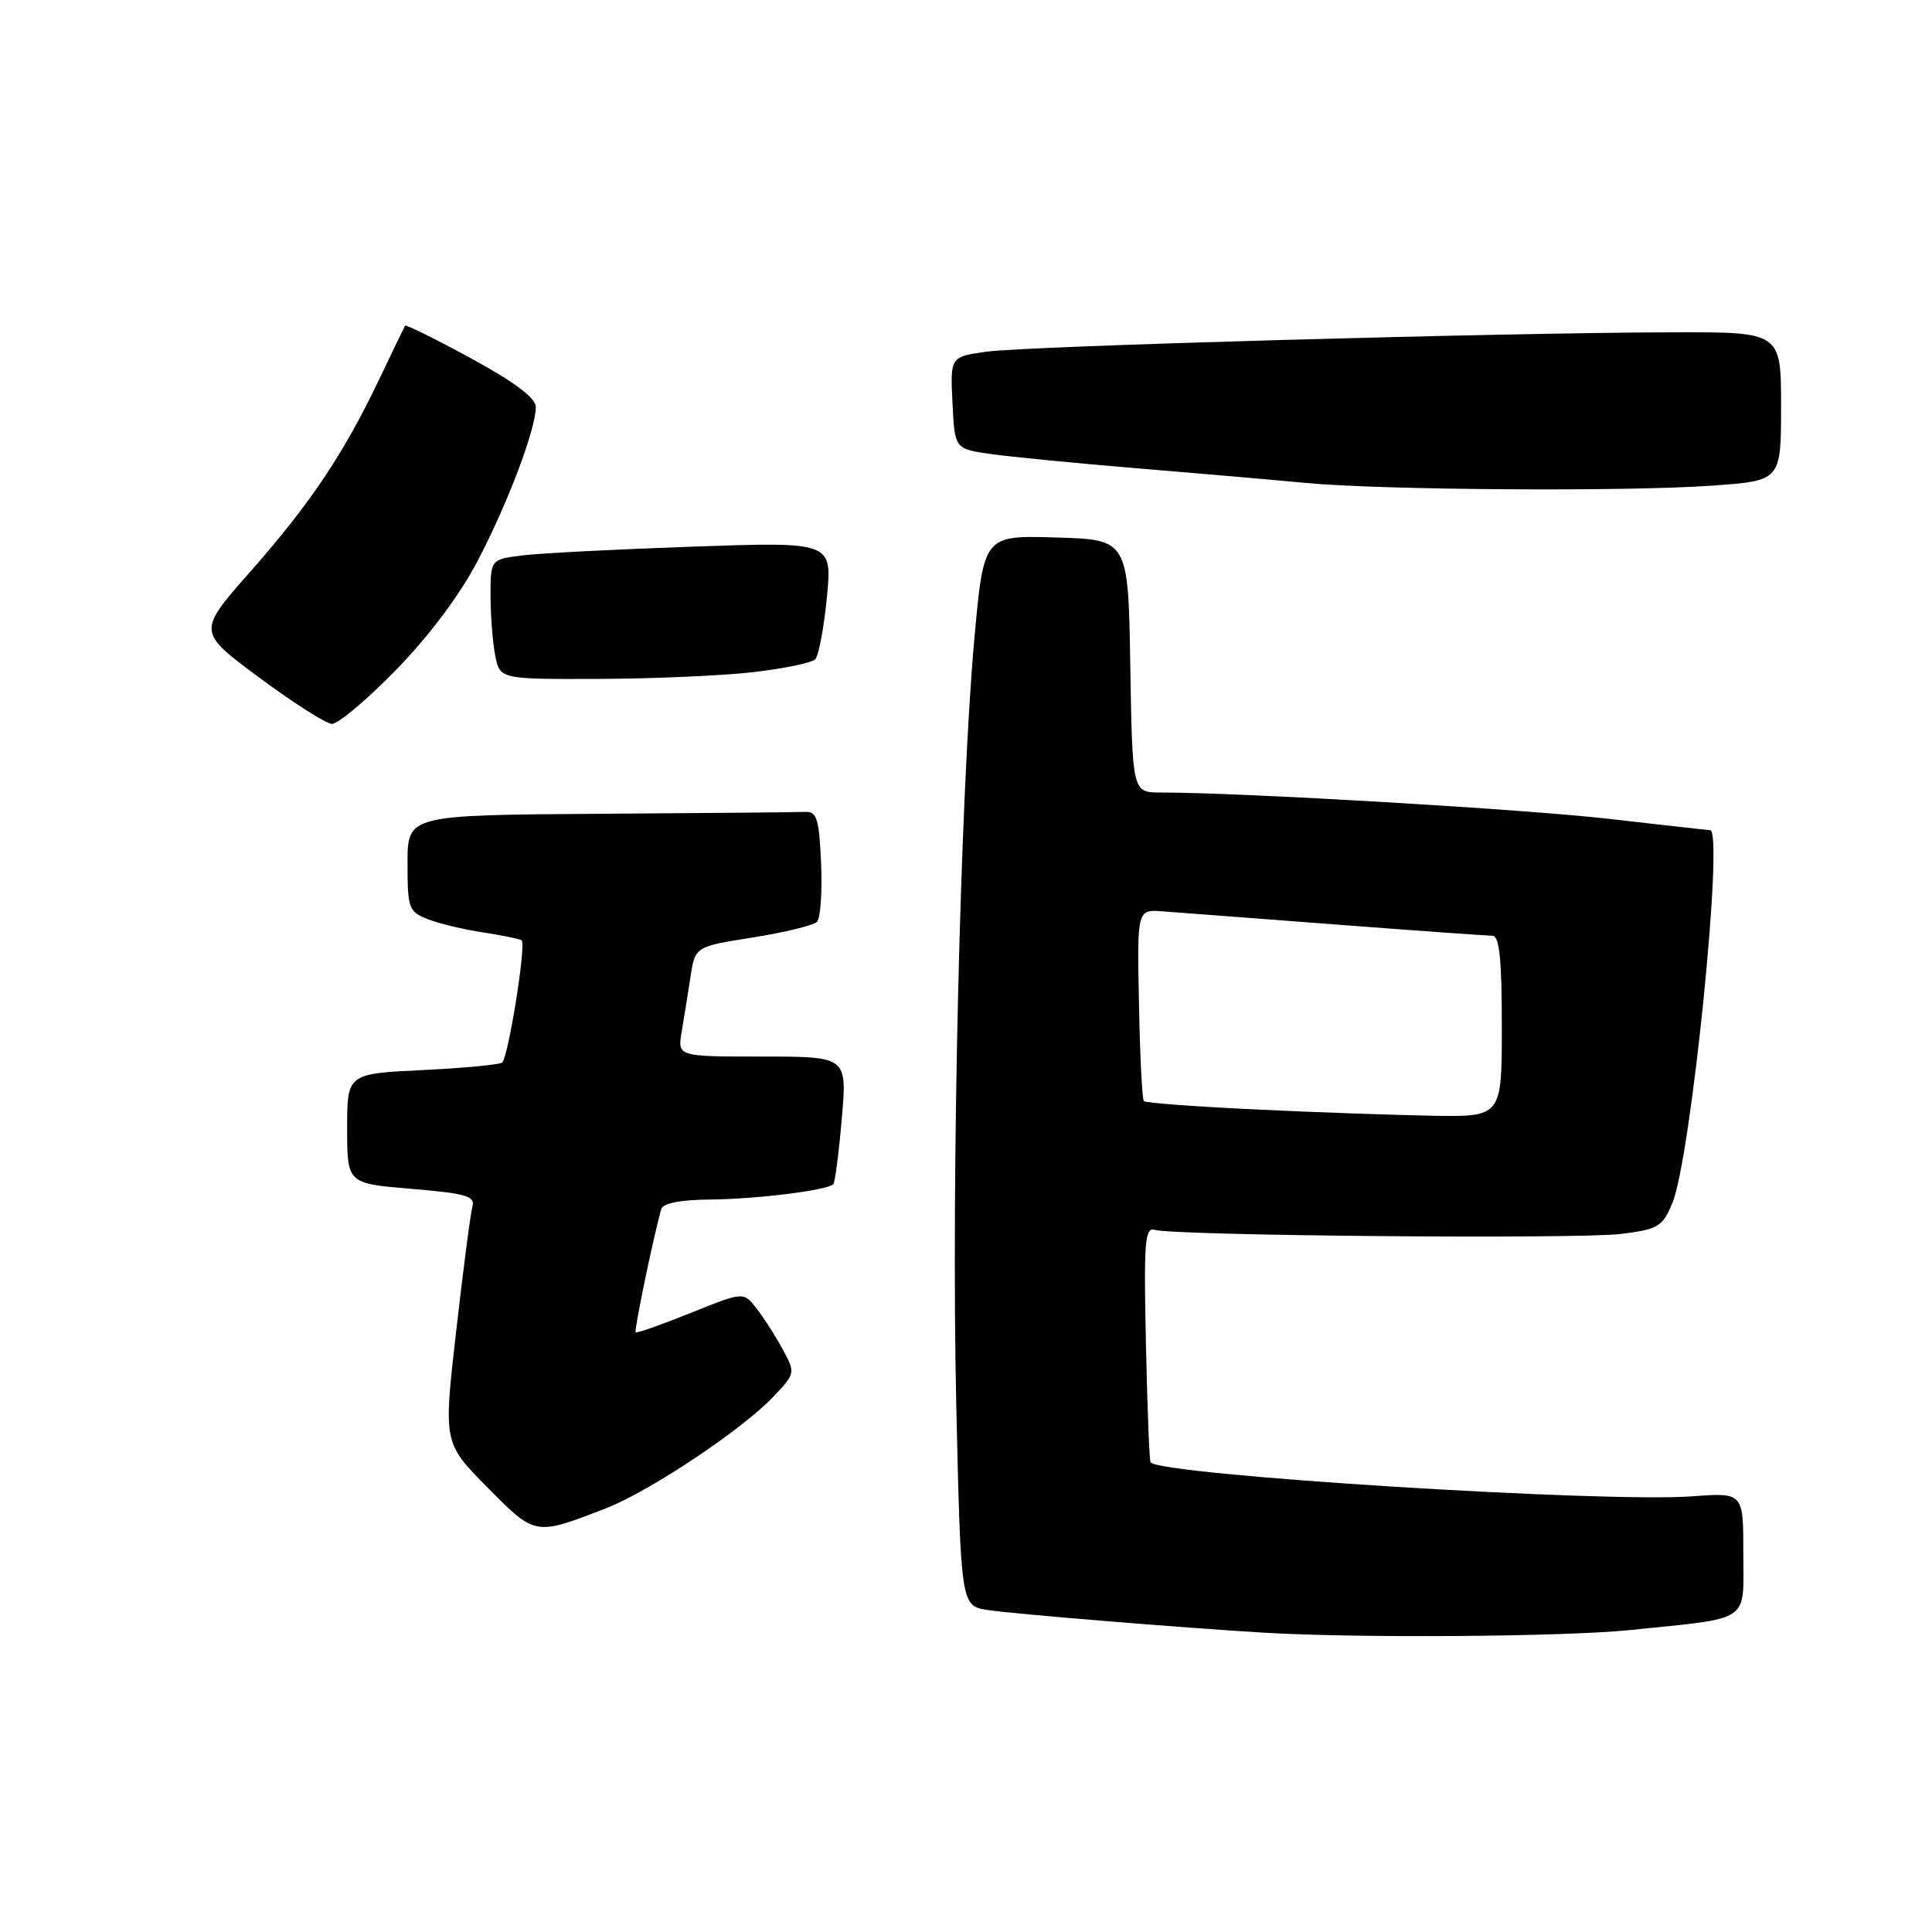 <?xml version="1.0" encoding="UTF-8" standalone="no"?>
<!DOCTYPE svg PUBLIC "-//W3C//DTD SVG 1.1//EN" "http://www.w3.org/Graphics/SVG/1.1/DTD/svg11.dtd" >
<svg xmlns="http://www.w3.org/2000/svg" xmlns:xlink="http://www.w3.org/1999/xlink" version="1.1" viewBox="0 0 256 256">
 <g >
 <path fill="currentColor"
d=" M 216.00 215.99 C 232.23 214.31 231.00 215.15 231.00 205.80 C 231.00 197.77 231.00 197.77 224.25 198.27 C 212.59 199.14 154.13 195.48 152.46 193.78 C 152.30 193.63 152.02 186.53 151.84 178.00 C 151.55 164.58 151.70 162.56 153.00 162.96 C 155.56 163.74 209.17 164.21 214.82 163.50 C 219.71 162.89 220.29 162.54 221.59 159.43 C 224.06 153.53 228.46 110.00 226.60 110.00 C 226.37 110.00 220.41 109.33 213.35 108.52 C 202.20 107.23 164.69 105.02 153.77 105.01 C 150.05 105.00 150.05 105.00 149.77 88.25 C 149.50 71.50 149.50 71.50 139.92 71.22 C 130.35 70.93 130.35 70.93 129.10 84.72 C 127.23 105.51 126.03 156.18 126.71 186.15 C 127.32 212.79 127.32 212.79 130.91 213.34 C 134.33 213.86 156.85 215.71 167.50 216.34 C 179.89 217.08 207.36 216.88 216.00 215.99 Z  M 80.31 199.85 C 86.08 197.61 98.35 189.43 102.46 185.08 C 105.42 181.95 105.42 181.94 103.67 178.72 C 102.71 176.95 101.15 174.52 100.21 173.33 C 98.50 171.16 98.50 171.16 91.50 173.98 C 87.65 175.53 84.38 176.68 84.23 176.54 C 84.00 176.33 86.49 164.30 87.60 160.25 C 87.82 159.43 90.09 158.98 94.22 158.94 C 100.35 158.88 109.62 157.72 110.42 156.91 C 110.64 156.68 111.15 152.79 111.54 148.25 C 112.26 140.00 112.26 140.00 101.02 140.00 C 89.78 140.00 89.78 140.00 90.32 136.75 C 90.62 134.96 91.15 131.69 91.49 129.47 C 92.10 125.43 92.10 125.43 99.75 124.22 C 103.96 123.55 107.78 122.62 108.25 122.15 C 108.72 121.68 108.96 118.20 108.80 114.40 C 108.55 108.57 108.23 107.51 106.75 107.58 C 105.79 107.63 93.53 107.74 79.50 107.83 C 54.00 108.00 54.00 108.00 54.00 114.38 C 54.00 120.41 54.15 120.81 56.75 121.82 C 58.26 122.40 61.52 123.18 64.00 123.55 C 66.47 123.93 68.77 124.39 69.11 124.59 C 69.77 124.97 67.39 139.94 66.54 140.79 C 66.26 141.07 61.52 141.52 56.02 141.79 C 46.00 142.27 46.00 142.27 46.00 149.54 C 46.00 156.82 46.00 156.82 54.53 157.53 C 61.74 158.13 62.99 158.49 62.60 159.87 C 62.35 160.77 61.38 168.18 60.45 176.35 C 58.75 191.19 58.75 191.19 64.57 197.07 C 70.97 203.54 70.85 203.52 80.31 199.85 Z  M 52.49 88.75 C 56.90 84.23 60.98 78.77 63.33 74.25 C 67.33 66.57 71.00 56.85 71.00 53.92 C 71.00 52.74 68.18 50.62 62.43 47.49 C 57.71 44.92 53.77 42.97 53.67 43.16 C 53.56 43.35 51.99 46.60 50.18 50.40 C 45.46 60.25 41.11 66.73 33.14 75.78 C 26.15 83.70 26.15 83.70 34.33 89.77 C 38.82 93.10 43.16 95.87 43.97 95.92 C 44.77 95.96 48.61 92.74 52.49 88.75 Z  M 99.84 89.06 C 103.88 88.59 107.56 87.83 108.02 87.36 C 108.48 86.88 109.17 83.19 109.57 79.14 C 110.28 71.79 110.28 71.79 91.89 72.43 C 81.78 72.78 71.59 73.30 69.25 73.59 C 65.00 74.12 65.00 74.12 65.00 78.94 C 65.00 81.58 65.28 85.16 65.62 86.88 C 66.25 90.00 66.25 90.00 79.38 89.96 C 86.59 89.93 95.81 89.53 99.84 89.06 Z  M 226.85 64.35 C 236.00 63.70 236.00 63.70 236.00 53.85 C 236.00 44.00 236.00 44.00 221.75 44.03 C 198.64 44.09 135.90 45.86 130.71 46.60 C 125.91 47.28 125.91 47.28 126.21 53.38 C 126.50 59.48 126.50 59.48 131.27 60.16 C 133.89 60.53 142.67 61.39 150.77 62.06 C 158.87 62.73 168.88 63.60 173.00 63.99 C 183.07 64.94 215.48 65.16 226.85 64.35 Z  M 166.24 147.00 C 158.40 146.63 151.80 146.14 151.57 145.91 C 151.34 145.68 151.05 139.87 150.92 132.99 C 150.67 120.50 150.67 120.50 154.09 120.76 C 155.96 120.90 166.28 121.68 177.00 122.50 C 187.72 123.32 197.06 123.99 197.75 123.99 C 198.68 124.00 199.00 127.07 199.00 136.00 C 199.00 148.00 199.00 148.00 189.75 147.84 C 184.66 147.75 174.09 147.38 166.24 147.00 Z "/>
</g>
</svg>